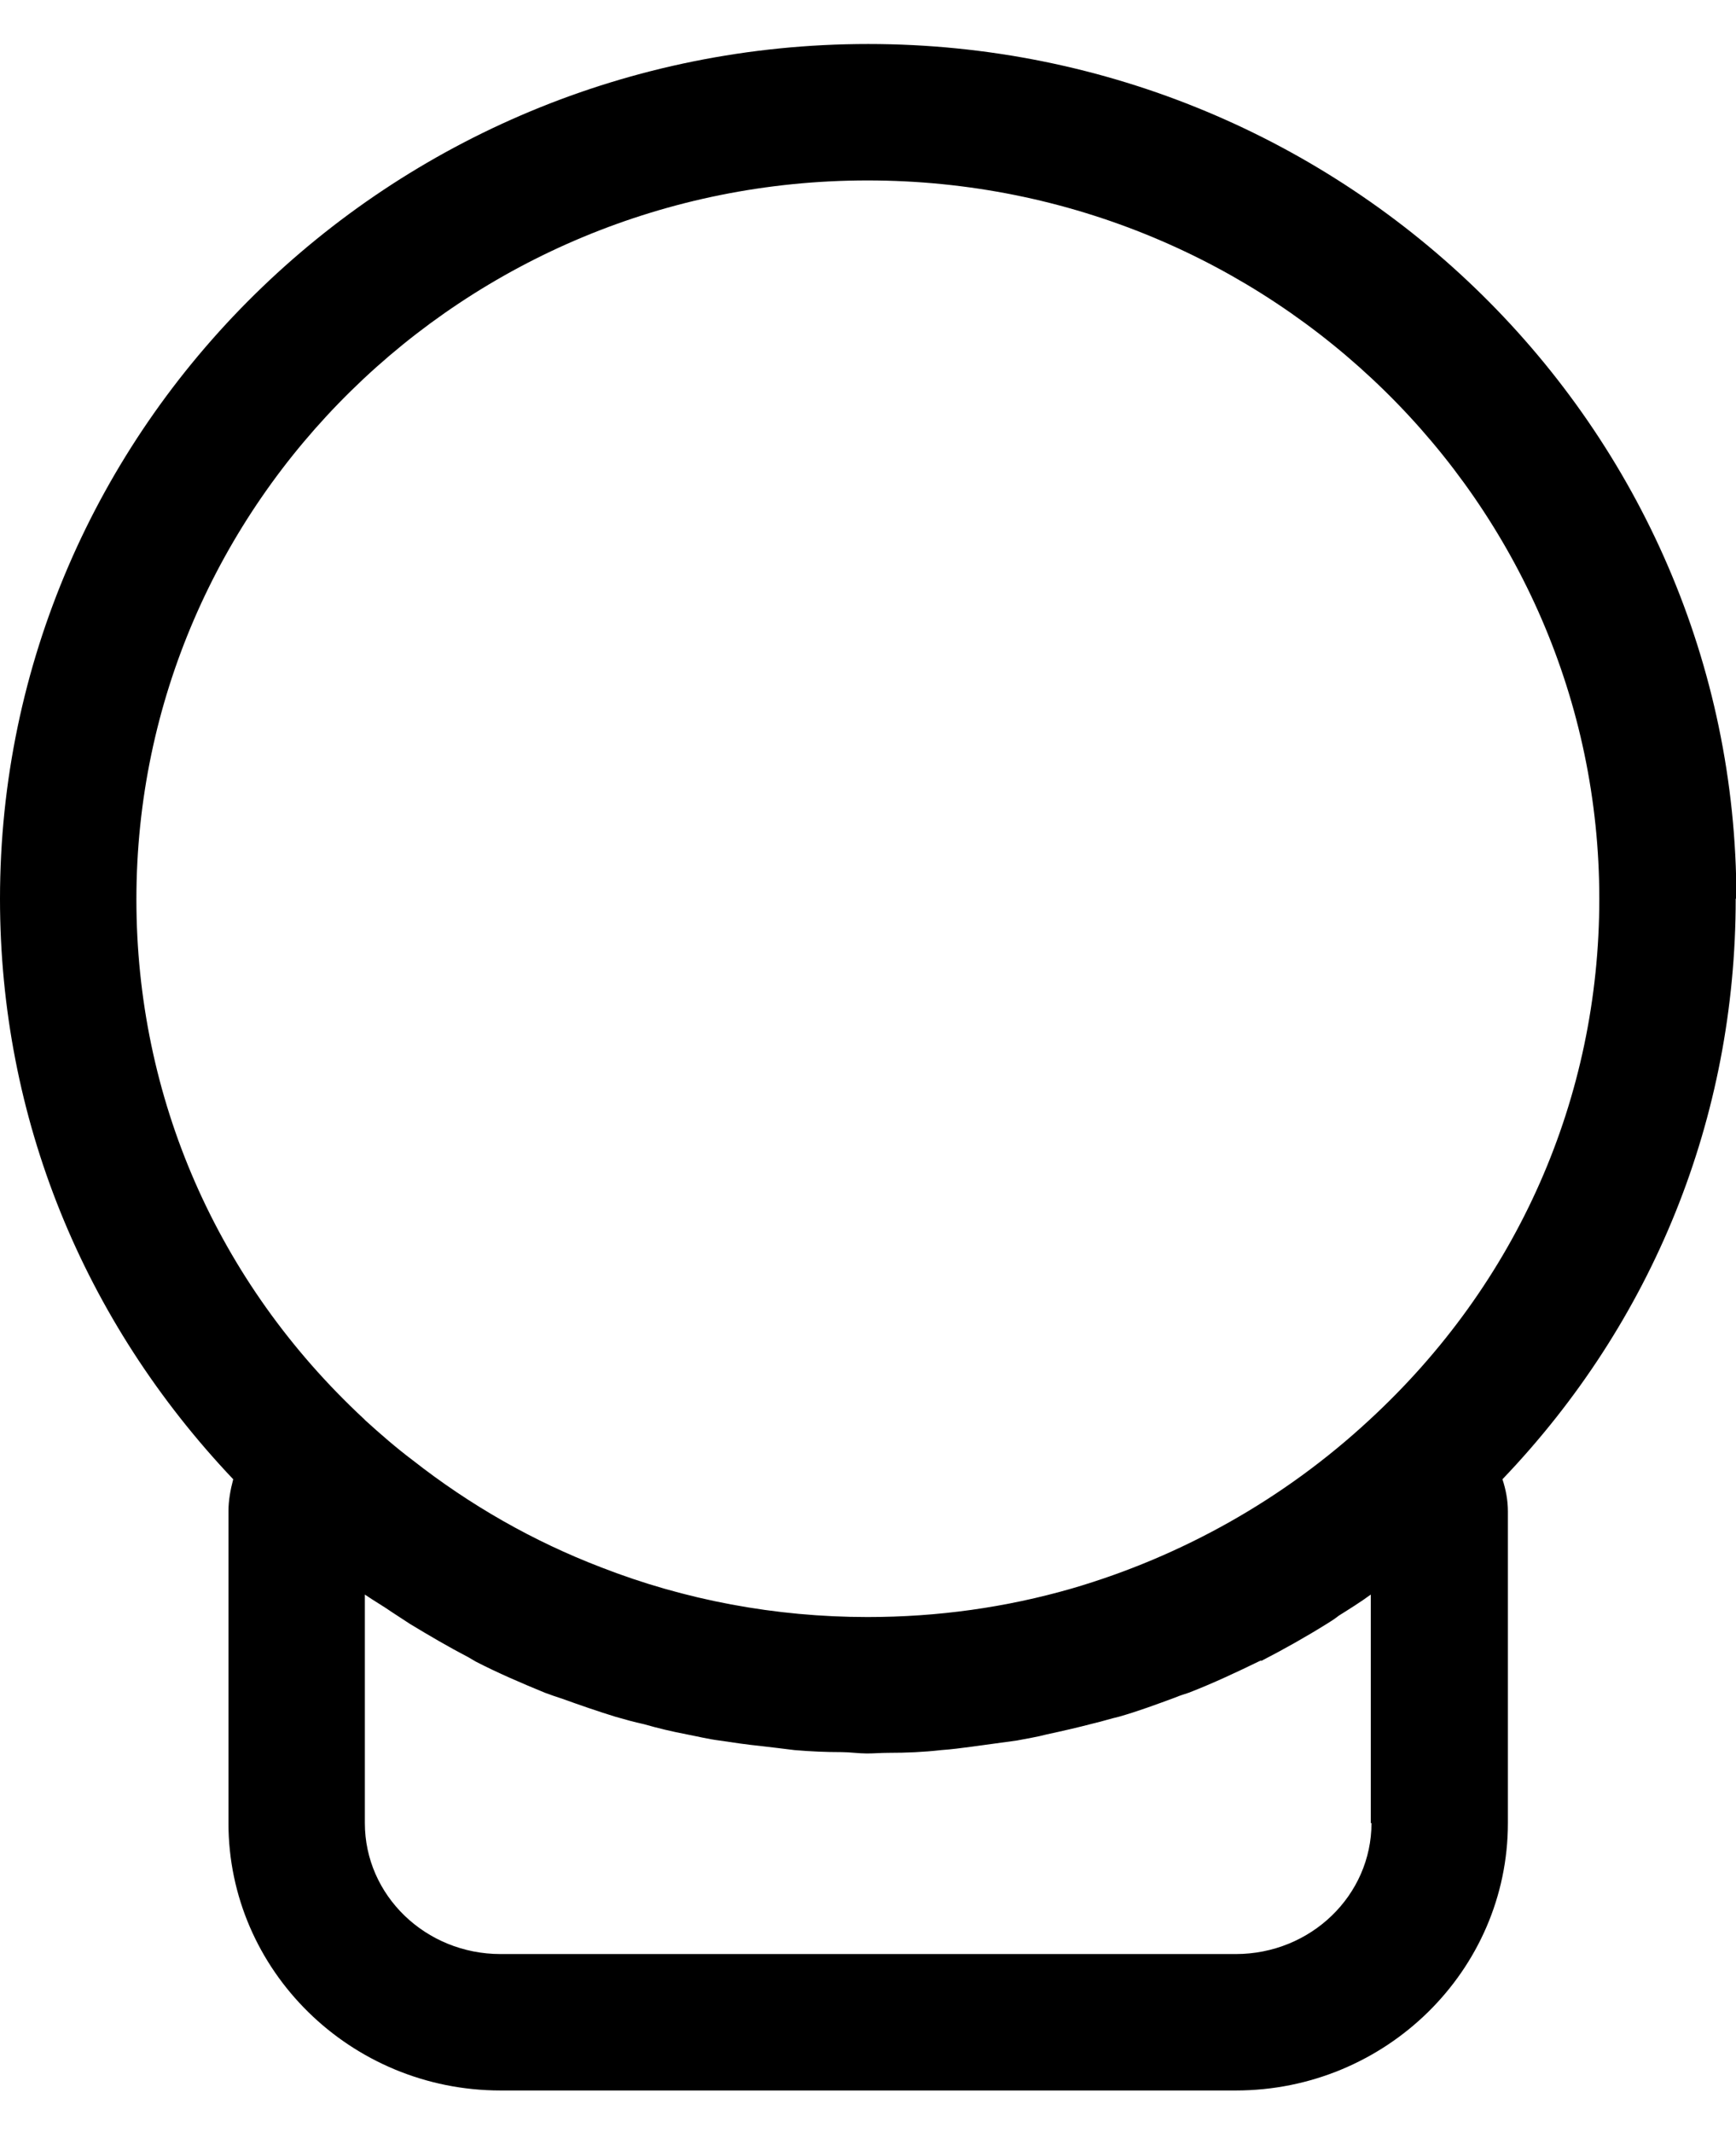 <svg width="35" height="43" viewBox="0 0 35 43" fill="none" xmlns="http://www.w3.org/2000/svg">
<path d="M35.008 18.116C35.008 8.614 27.156 0.887 17.504 0.887C7.851 0.887 0 8.614 0 18.116C0 22.529 1.677 26.627 4.702 29.817C4.647 30.023 4.606 30.243 4.606 30.463V36.747C4.606 39.717 7.067 42.137 10.092 42.137H24.915C27.94 42.137 30.401 39.717 30.401 36.747V30.463C30.401 30.243 30.36 30.023 30.291 29.817C33.33 26.64 34.994 22.529 34.994 18.116H35.008ZM17.49 3.637C25.63 3.637 32.244 10.127 32.244 18.116C32.244 22.131 30.594 25.87 27.61 28.62C25.891 30.215 23.829 31.37 21.615 32.017C20.281 32.402 18.906 32.594 17.49 32.594C15.634 32.594 13.805 32.251 12.114 31.59C10.752 31.068 9.474 30.339 8.319 29.432C7.989 29.184 7.673 28.909 7.37 28.634L7.329 28.593C4.372 25.843 2.75 22.117 2.75 18.129C2.75 10.127 9.364 3.637 17.49 3.637ZM27.651 36.747C27.651 38.204 26.427 39.387 24.915 39.387H10.092C8.58 39.387 7.356 38.204 7.356 36.747V32.141C7.535 32.264 7.728 32.374 7.906 32.498C8.03 32.581 8.14 32.649 8.264 32.732C8.649 32.965 9.047 33.199 9.446 33.406C9.488 33.433 9.543 33.461 9.584 33.488C10.037 33.722 10.519 33.928 10.986 34.12C11.096 34.162 11.22 34.203 11.344 34.244C11.688 34.368 12.045 34.492 12.402 34.602C12.595 34.657 12.787 34.712 12.98 34.753C13.269 34.836 13.557 34.904 13.846 34.959C14.066 35.001 14.286 35.056 14.506 35.083C14.781 35.124 15.056 35.166 15.331 35.193C15.565 35.221 15.799 35.248 16.019 35.276C16.335 35.303 16.651 35.317 16.968 35.317C17.133 35.317 17.311 35.344 17.476 35.344C17.628 35.344 17.765 35.331 17.916 35.331C18.274 35.331 18.617 35.317 18.975 35.276C19.181 35.262 19.387 35.234 19.594 35.207C19.896 35.166 20.199 35.124 20.501 35.083C20.707 35.042 20.9 35.014 21.106 34.959C21.422 34.891 21.725 34.822 22.041 34.739C22.22 34.698 22.385 34.643 22.564 34.602C22.949 34.492 23.32 34.354 23.691 34.217C23.788 34.175 23.884 34.148 23.966 34.12C24.461 33.928 24.929 33.708 25.41 33.474C25.41 33.474 25.424 33.474 25.438 33.474C25.891 33.24 26.331 32.993 26.771 32.718C26.84 32.677 26.922 32.622 26.991 32.567C27.211 32.429 27.431 32.292 27.637 32.141V36.747H27.651Z" fill="black"/>
</svg>
